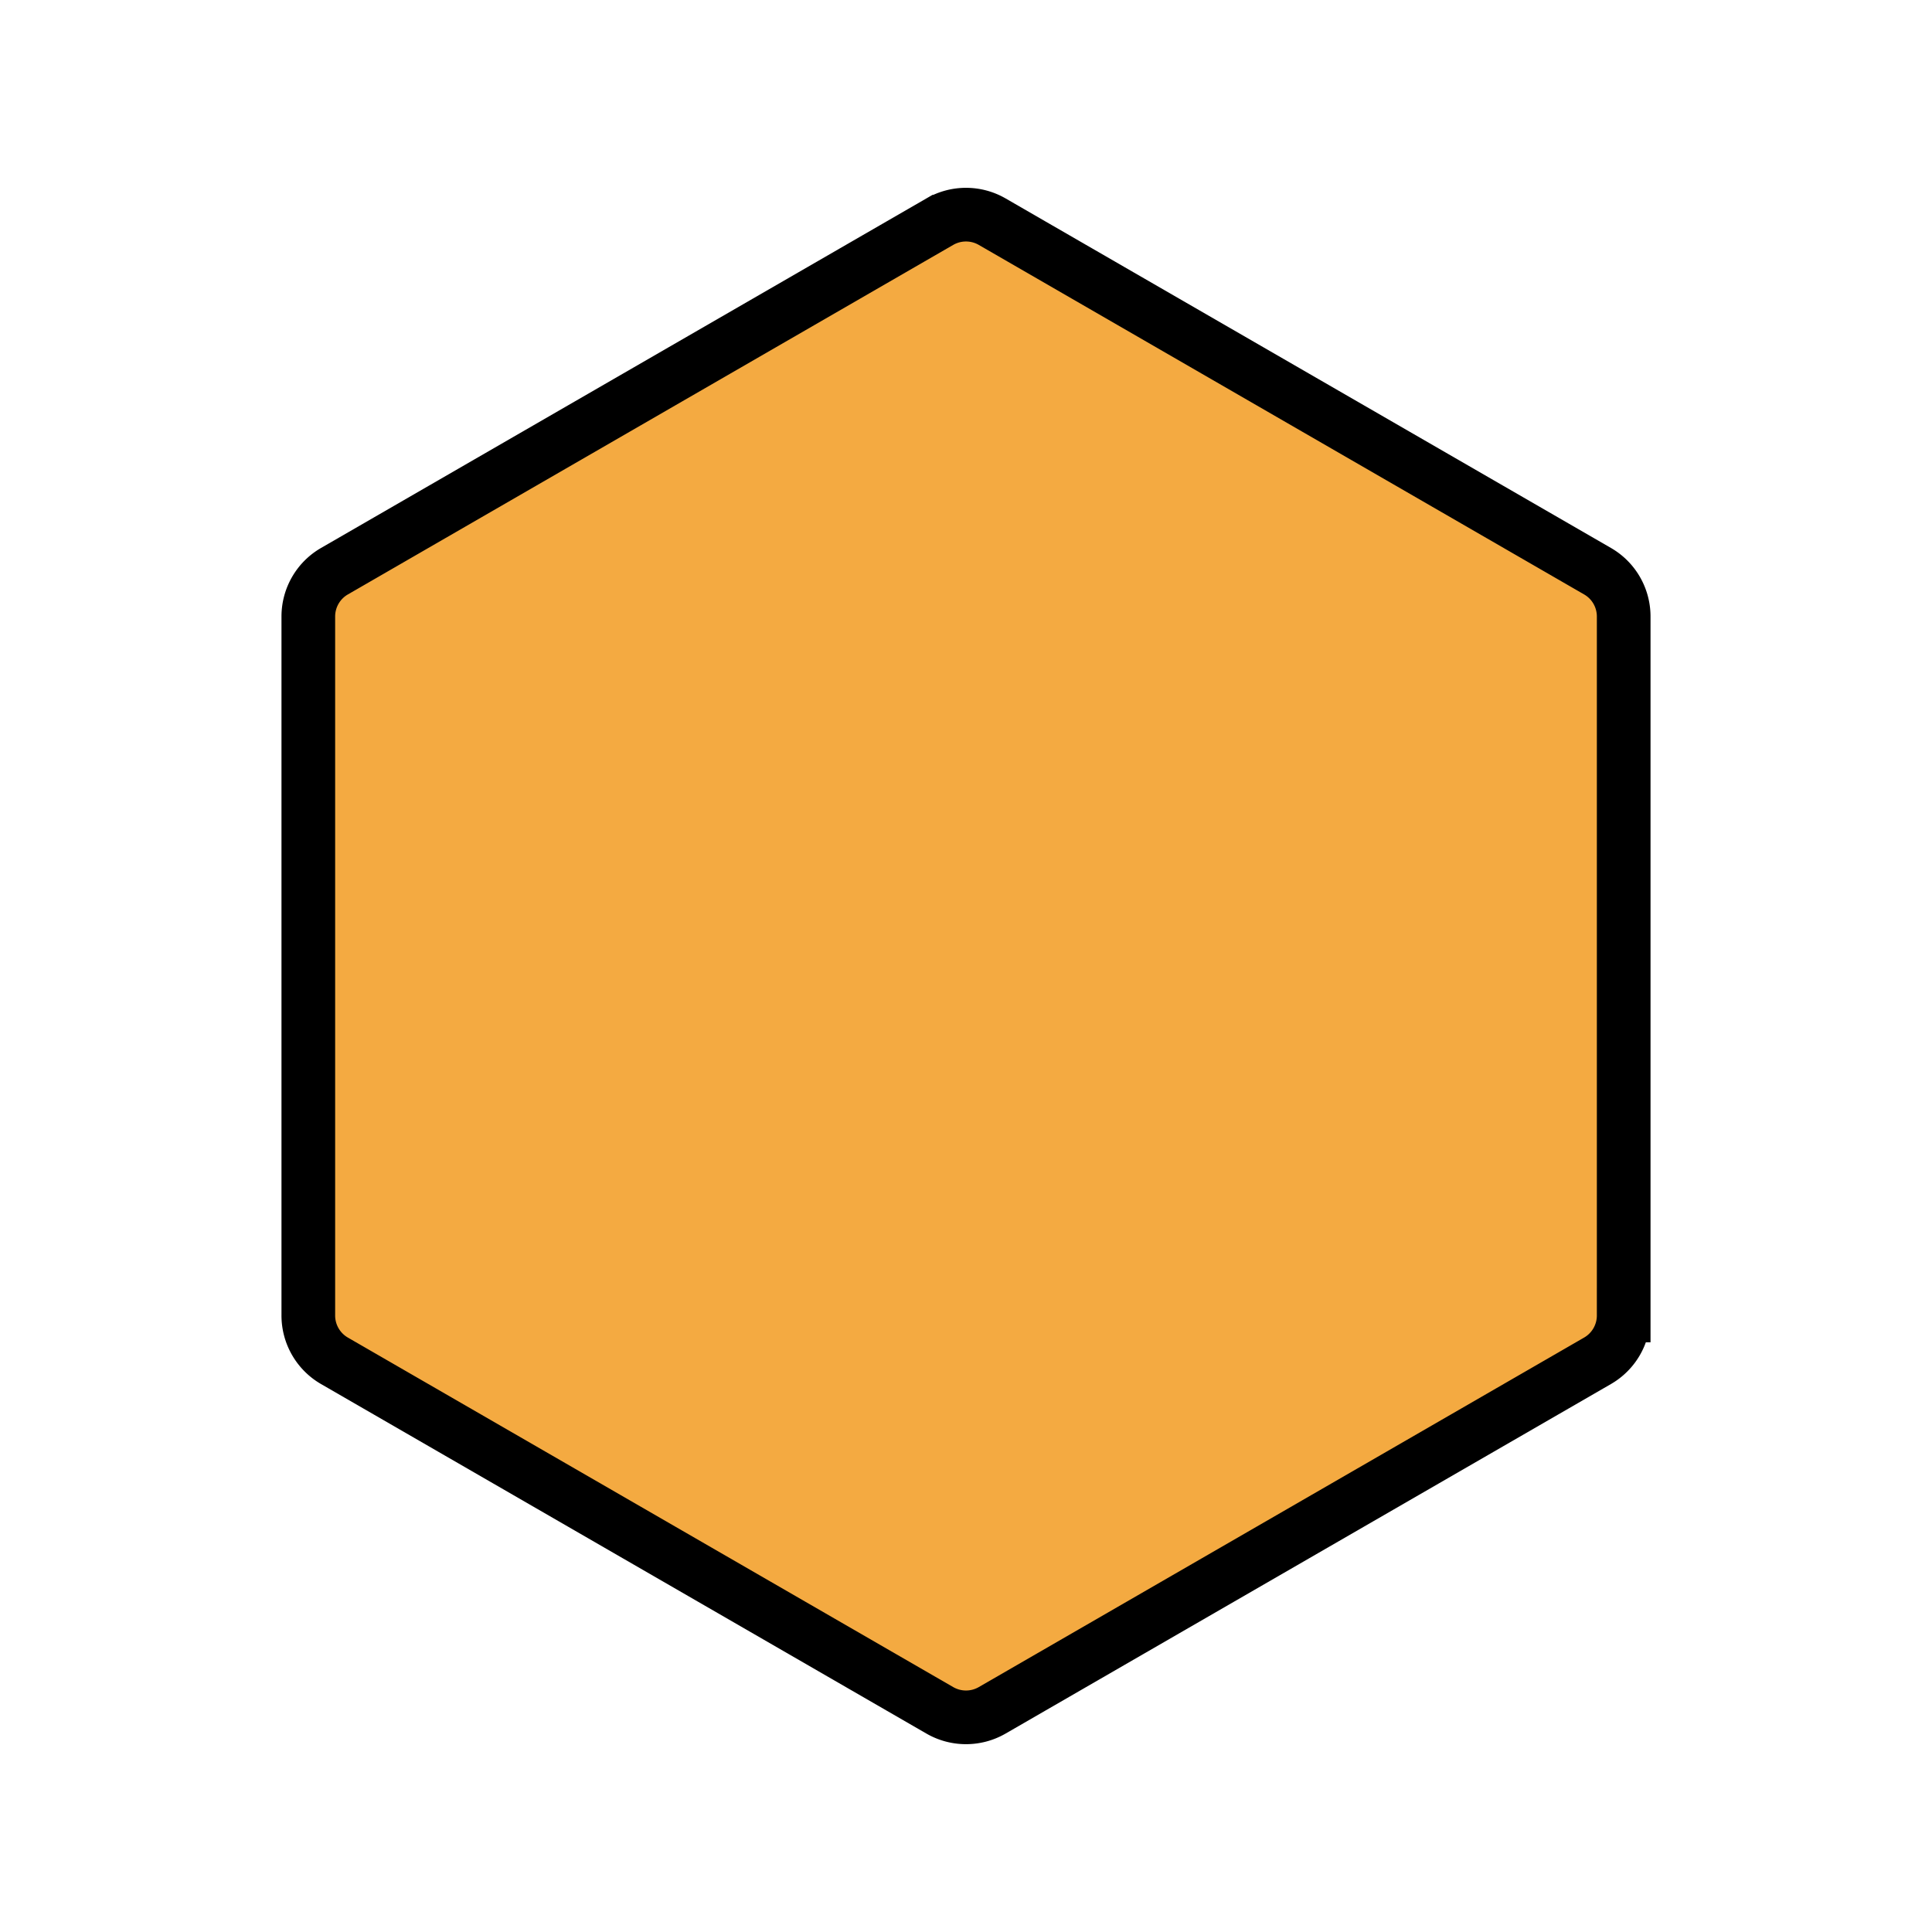<svg xmlns="http://www.w3.org/2000/svg" viewBox="0 0 72 72"><path fill="#F4AA41" d="M35.024 8.261a1.953 1.953 0 011.952 0l22.558 13.025c.605.348.976.992.976 1.69v26.048a1.95 1.95 0 01-.976 1.69L36.976 63.739a1.953 1.953 0 01-1.952 0L12.465 50.714a1.95 1.95 0 01-.975-1.69V22.976c0-.697.371-1.342.976-1.69L35.023 8.261z"/><path fill="none" stroke="#000" stroke-width="2" d="M35.024 8.261a1.953 1.953 0 011.952 0l22.558 13.025c.605.348.976.992.976 1.69v26.048a1.95 1.95 0 01-.976 1.69L36.976 63.739a1.953 1.953 0 01-1.952 0L12.465 50.714a1.95 1.95 0 01-.975-1.69V22.976c0-.697.371-1.342.976-1.69L35.023 8.261z"/></svg>